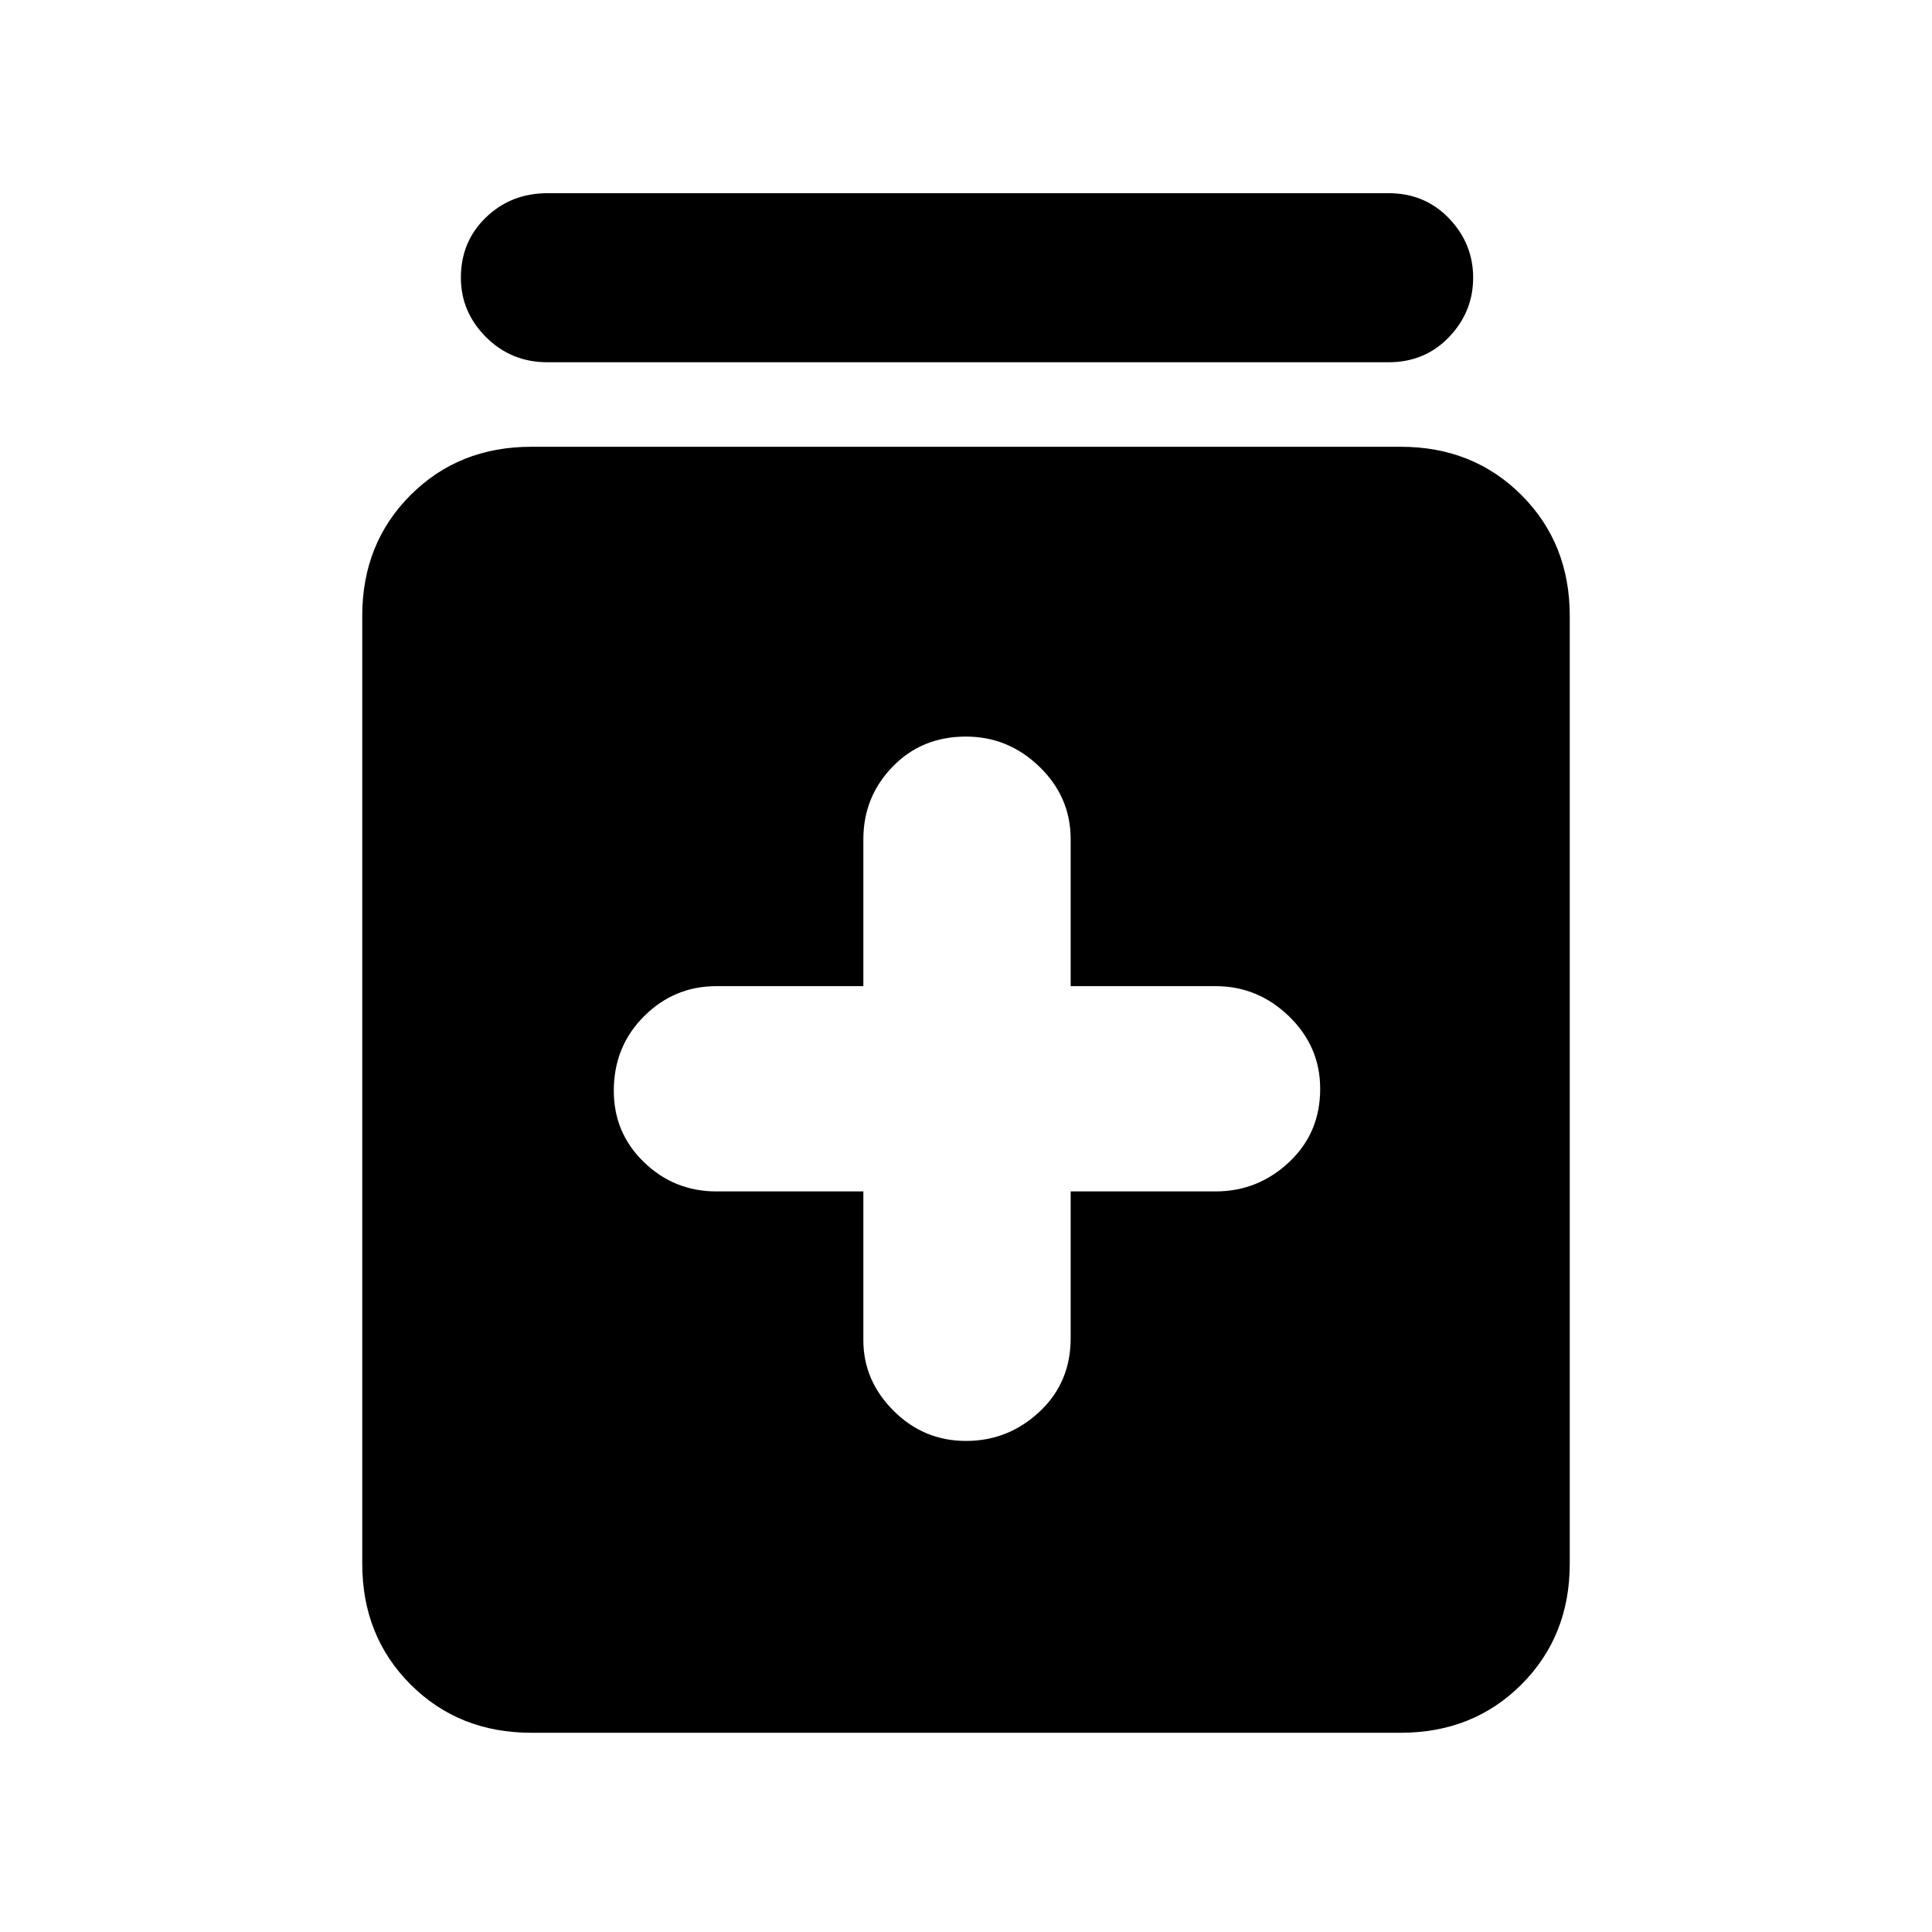 <svg xmlns="http://www.w3.org/2000/svg" height="40" width="40"><path d="M20 29.833Q20.875 29.833 21.521 29.229Q22.167 28.625 22.167 27.708V24.667H25.167Q26.042 24.667 26.688 24.062Q27.333 23.458 27.333 22.542Q27.333 21.667 26.688 21.042Q26.042 20.417 25.167 20.417H22.167V17.375Q22.167 16.5 21.521 15.875Q20.875 15.25 20 15.25Q19.083 15.25 18.479 15.875Q17.875 16.5 17.875 17.375V20.417H14.833Q13.958 20.417 13.333 21.042Q12.708 21.667 12.708 22.583Q12.708 23.458 13.333 24.062Q13.958 24.667 14.833 24.667H17.875V27.75Q17.875 28.583 18.5 29.208Q19.125 29.833 20 29.833ZM11 35.875Q9.5 35.875 8.5 34.875Q7.5 33.875 7.5 32.375V12.75Q7.5 11.25 8.5 10.25Q9.5 9.25 11 9.25H29Q30.5 9.25 31.5 10.25Q32.5 11.25 32.5 12.75V32.375Q32.5 33.875 31.5 34.875Q30.5 35.875 29 35.875ZM11.333 7.5Q10.583 7.5 10.062 6.979Q9.542 6.458 9.542 5.75Q9.542 5 10.062 4.5Q10.583 4 11.333 4H28.75Q29.5 4 30 4.521Q30.5 5.042 30.5 5.75Q30.5 6.458 30 6.979Q29.5 7.5 28.75 7.5Z"/></svg>